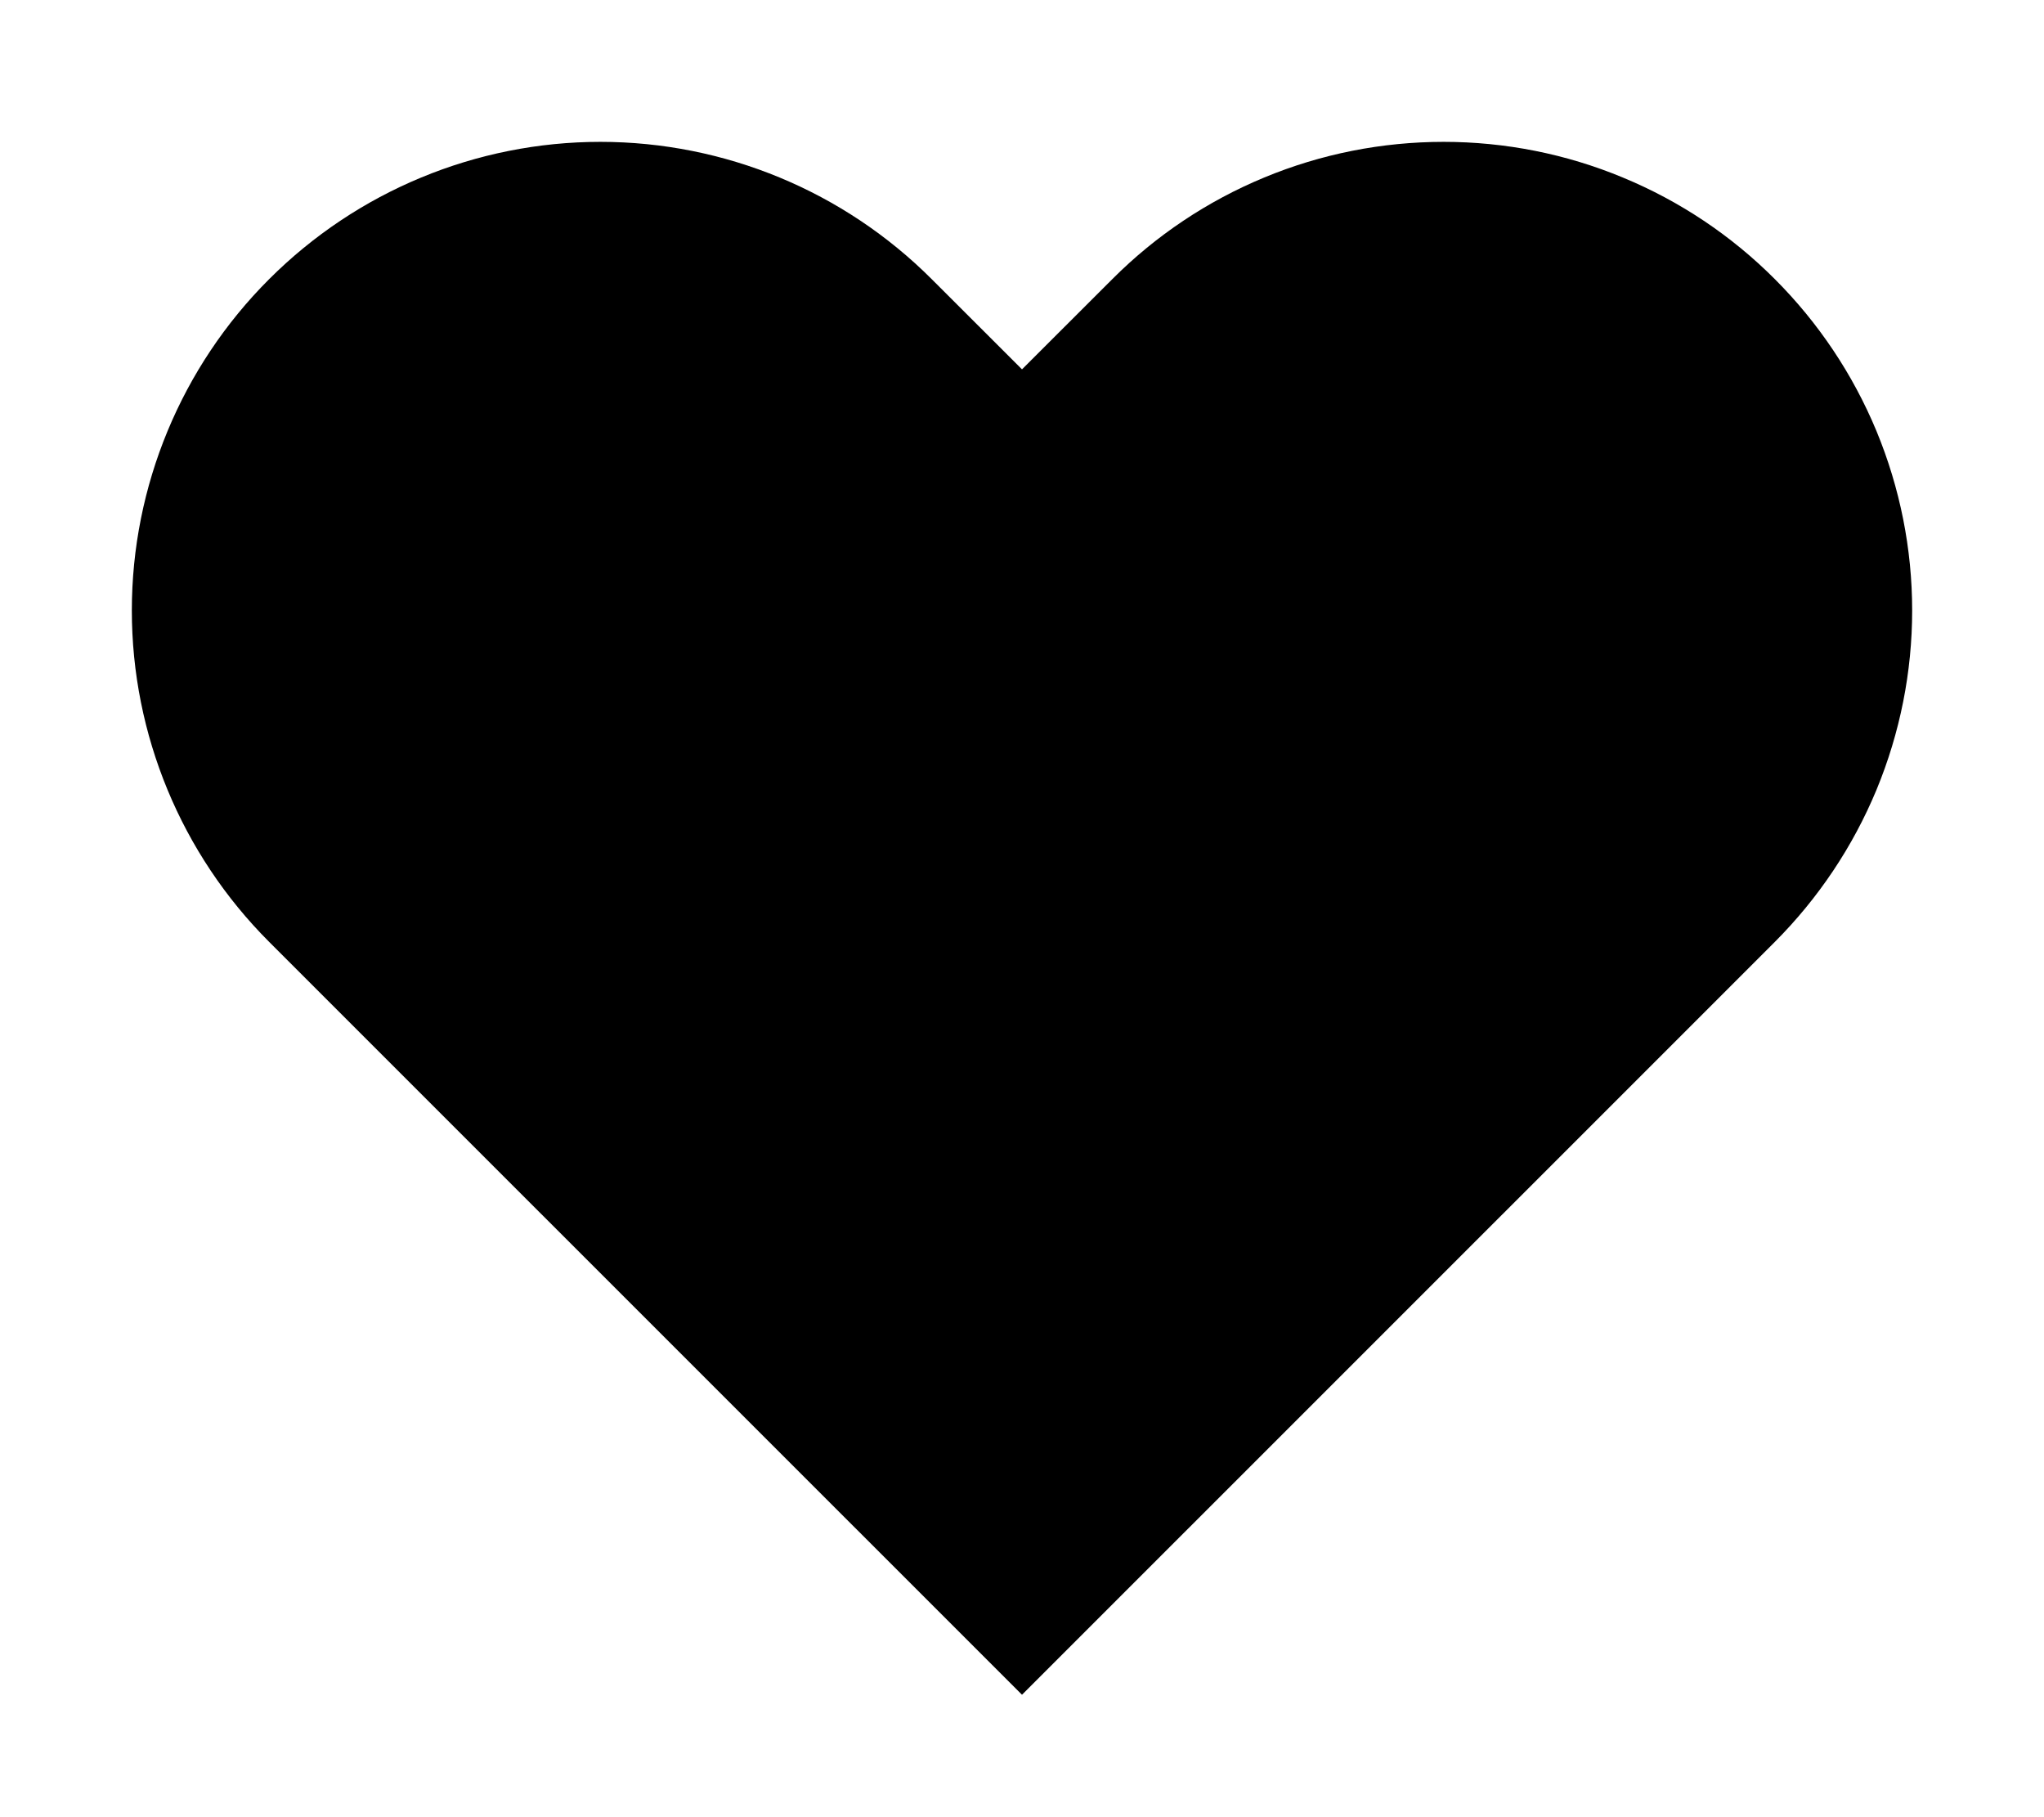 <svg  viewBox="0 0 18 16" xmlns="http://www.w3.org/2000/svg">
<path d="M15.63 2.458C15.247 2.074 14.792 1.77 14.291 1.563C13.791 1.355 13.254 1.249 12.713 1.249C12.171 1.249 11.634 1.355 11.133 1.563C10.633 1.77 10.178 2.074 9.795 2.458L9 3.252L8.205 2.458C7.431 1.684 6.382 1.249 5.287 1.249C4.193 1.249 3.144 1.684 2.37 2.458C1.596 3.231 1.161 4.281 1.161 5.375C1.161 6.469 1.596 7.519 2.37 8.293L3.165 9.088L9 14.922L14.835 9.088L15.63 8.293C16.013 7.909 16.317 7.455 16.525 6.954C16.732 6.453 16.839 5.917 16.839 5.375C16.839 4.833 16.732 4.297 16.525 3.796C16.317 3.295 16.013 2.841 15.63 2.458Z" stroke-opacity="0.8" stroke-width="1.5" stroke-linecap="round" stroke-linejoin="round"/>
</svg>
